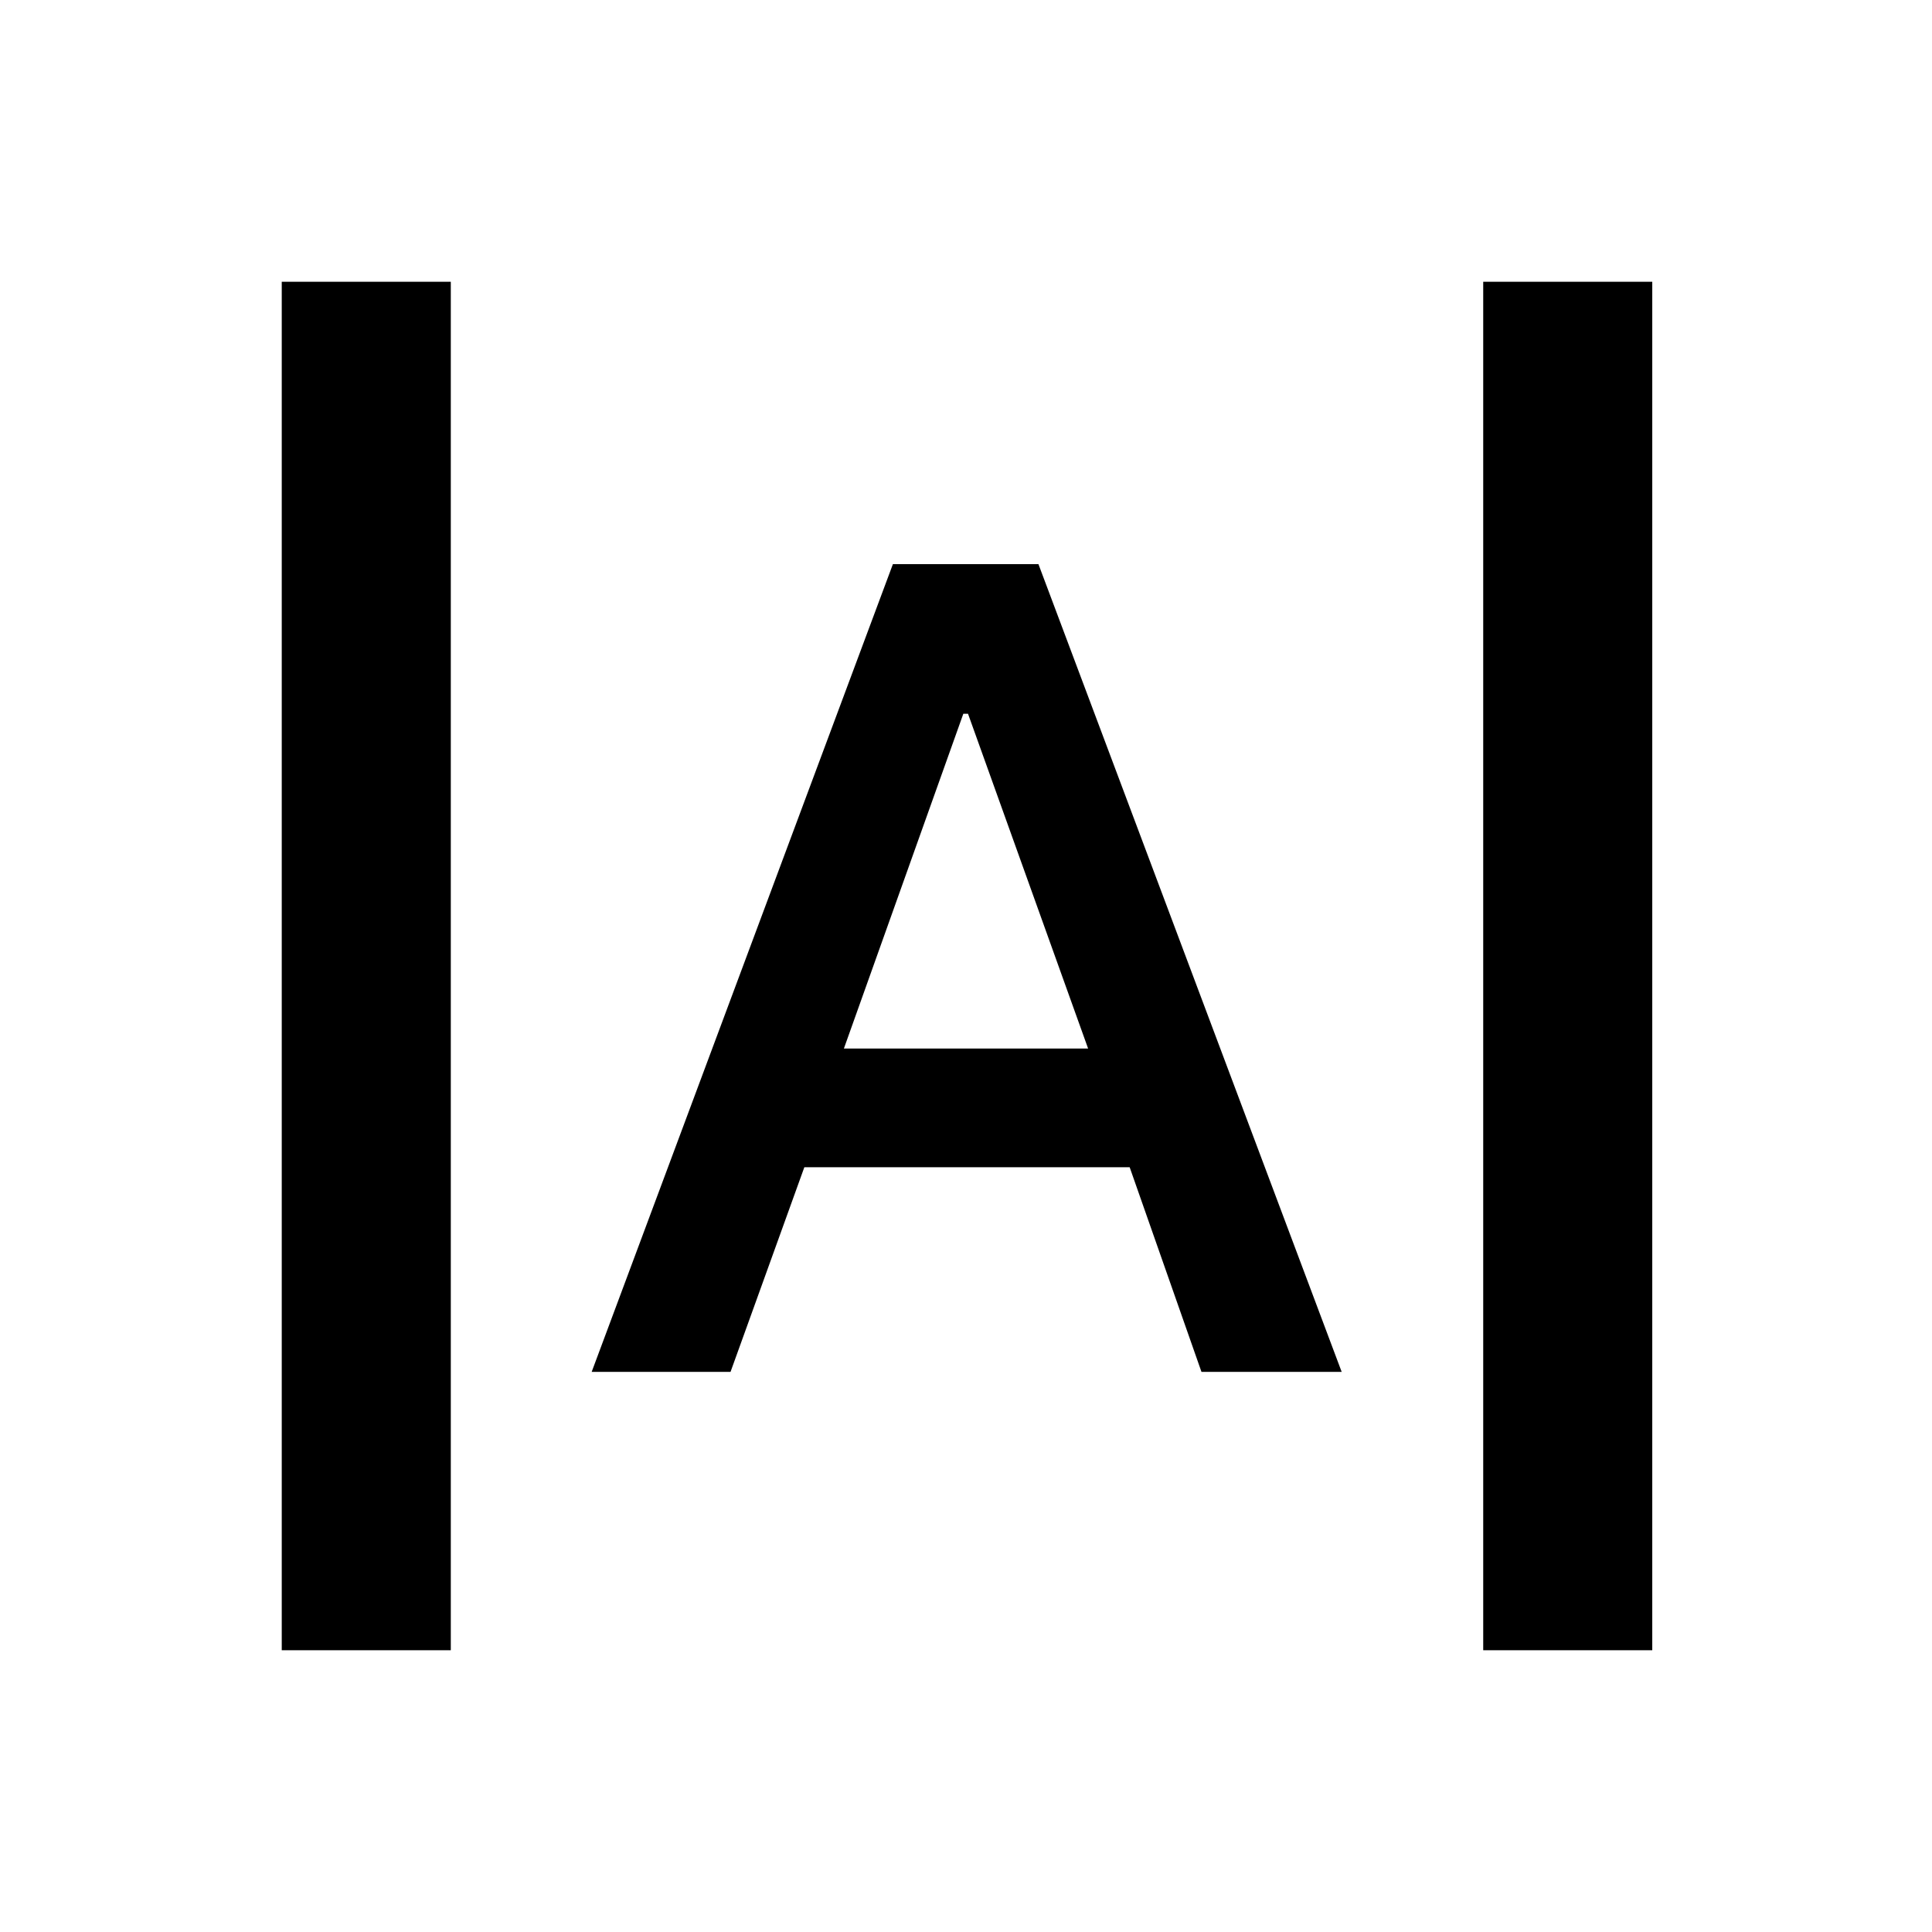<svg xmlns="http://www.w3.org/2000/svg" height="40" viewBox="0 -960 960 960" width="40"><path d="M140-140v-680h84v680h-84Zm597 0v-680h84v680h-84ZM294-278.33l149.67-401.34H516l150.67 401.34H597L561.33-380H399.67L363-278.33h-69ZM419.33-439h121.34L481-605.33h-2.33L419.33-439Z"/></svg>